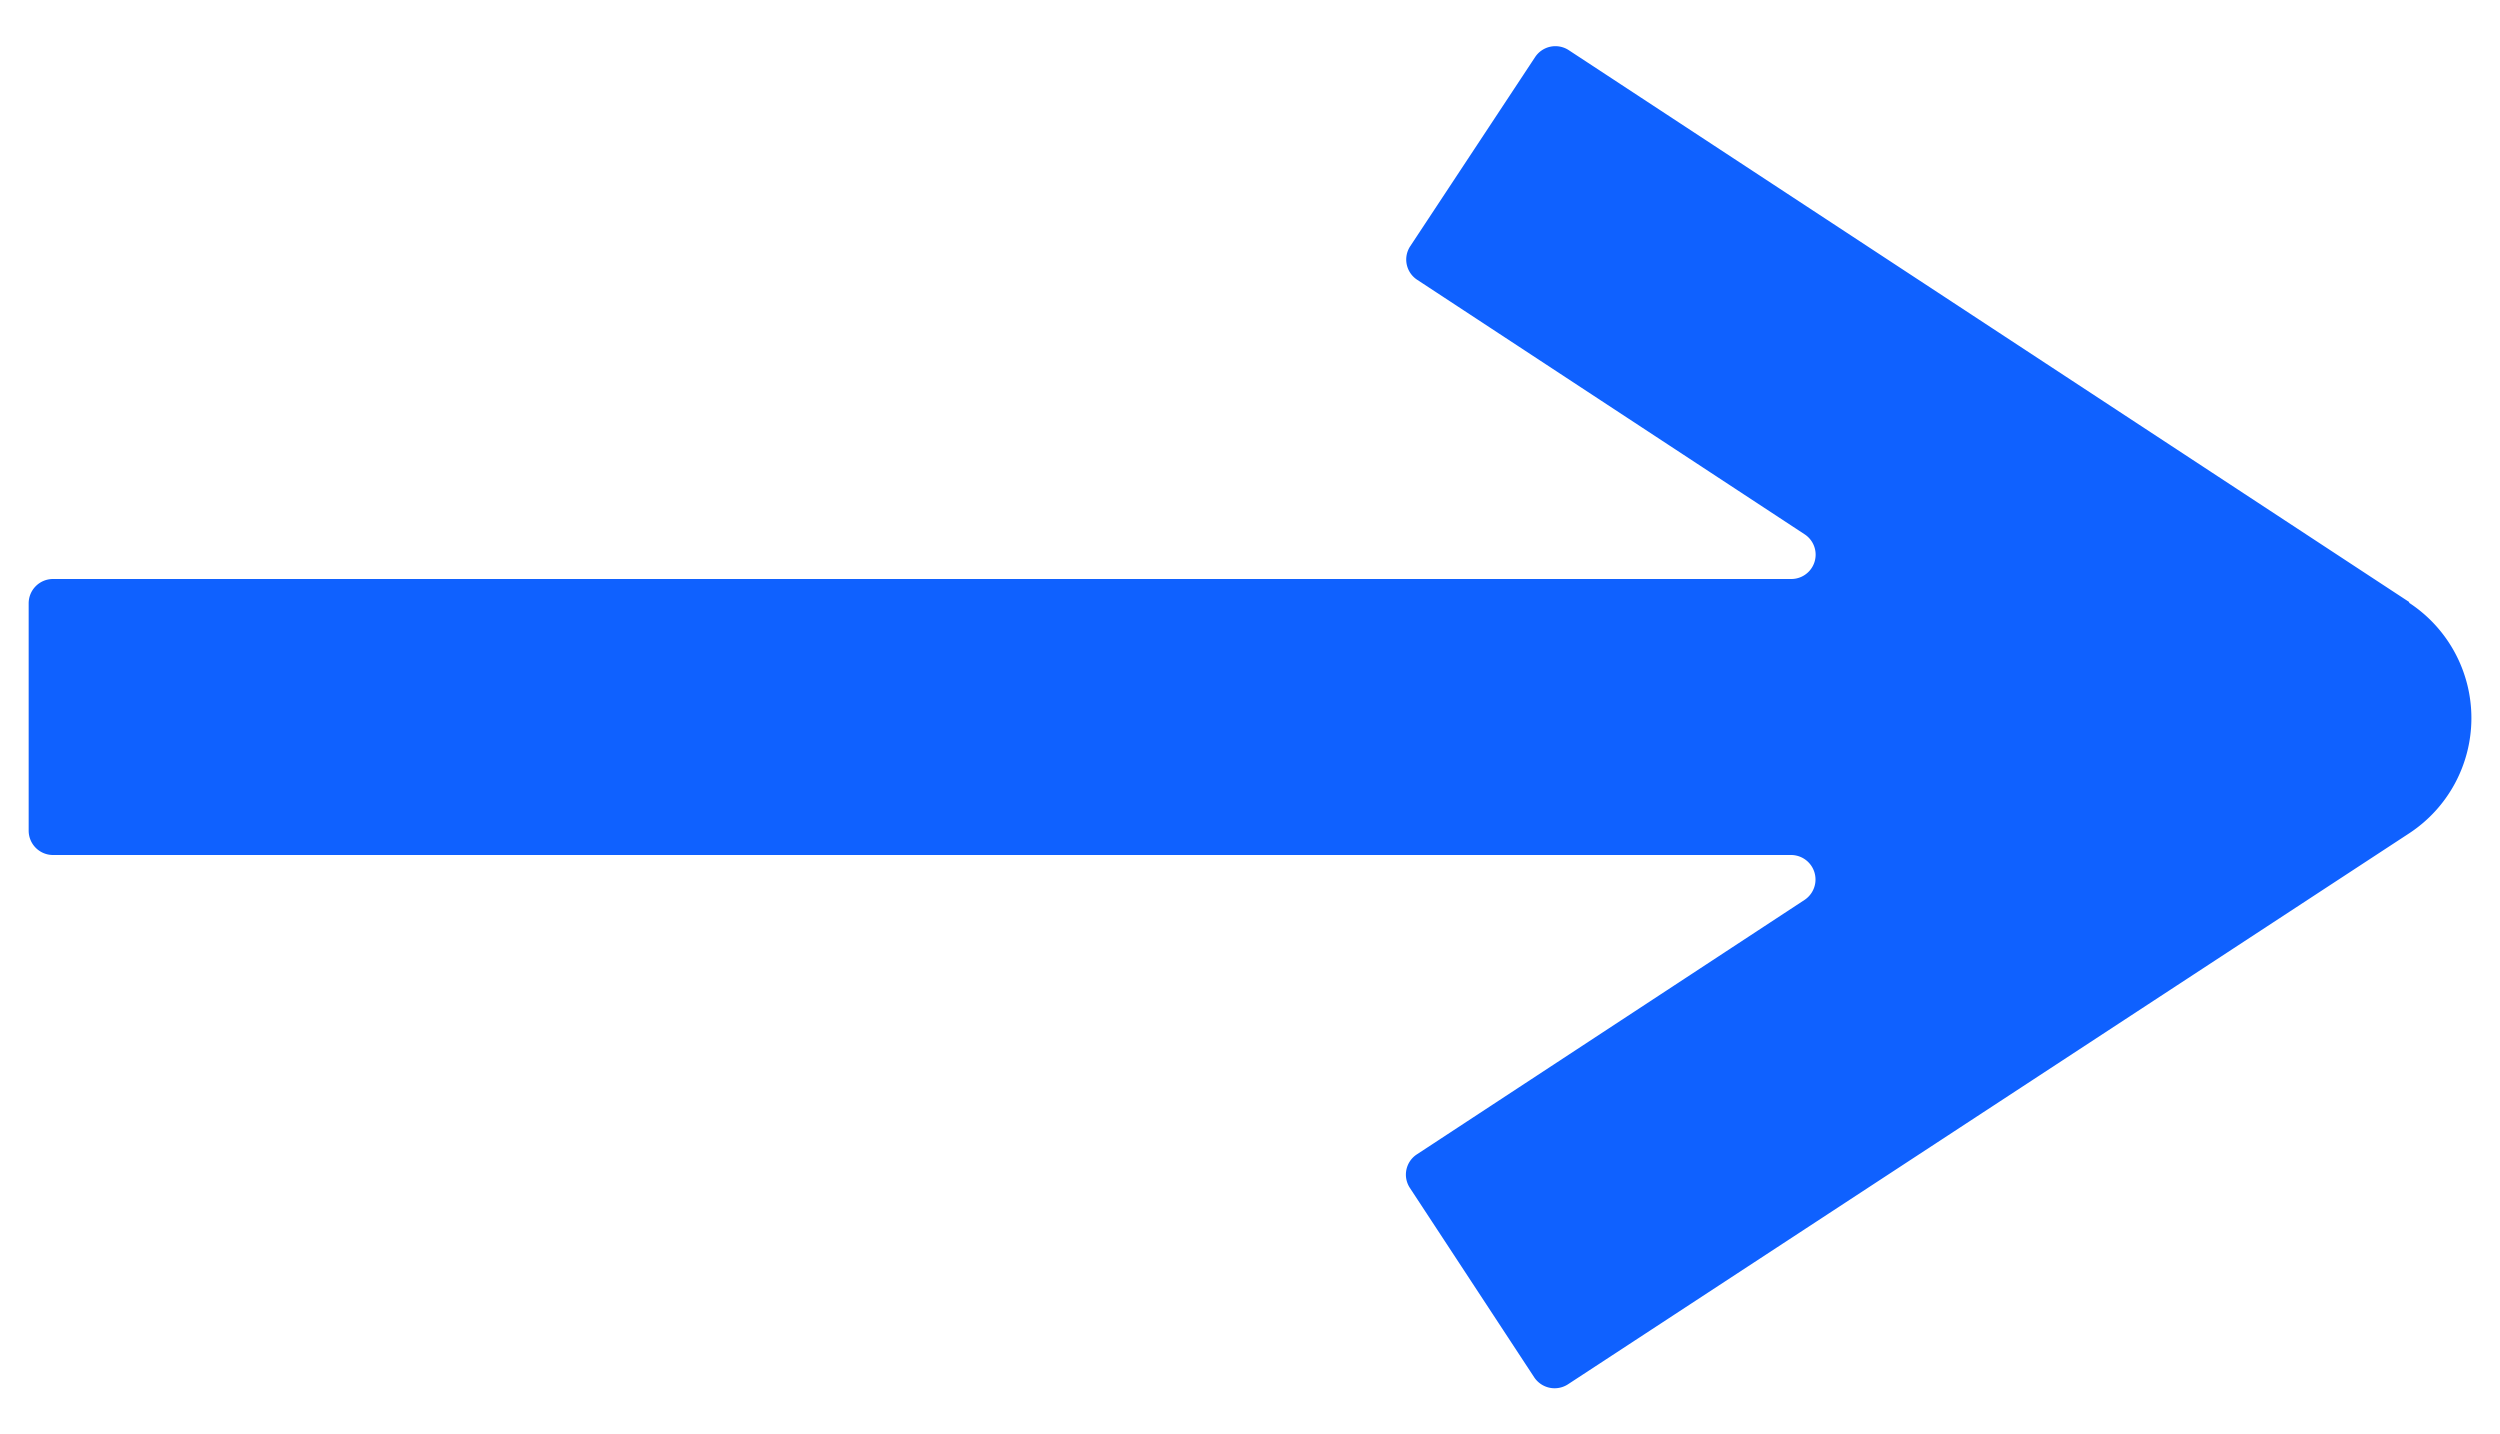 <svg id="Layer_1" data-name="Layer 1" xmlns="http://www.w3.org/2000/svg" viewBox="0 0 150 86.07"><defs><style>.cls-1{fill:#0f61ff;}</style></defs><path class="cls-1" d="M144.55,36.12,94.11,3a1.46,1.46,0,0,0-2,.42L84.61,14.78a1.45,1.45,0,0,0,.41,2l23.26,15.28a1.46,1.46,0,0,1-.8,2.68H3.18a1.46,1.46,0,0,0-1.46,1.47V49.84A1.46,1.46,0,0,0,3.18,51.3h104.3a1.47,1.47,0,0,1,.8,2.69L85,69.27a1.45,1.45,0,0,0-.41,2l7.47,11.38a1.47,1.47,0,0,0,2,.42L144.55,50a8.27,8.27,0,0,0,0-13.83Z"/></svg>